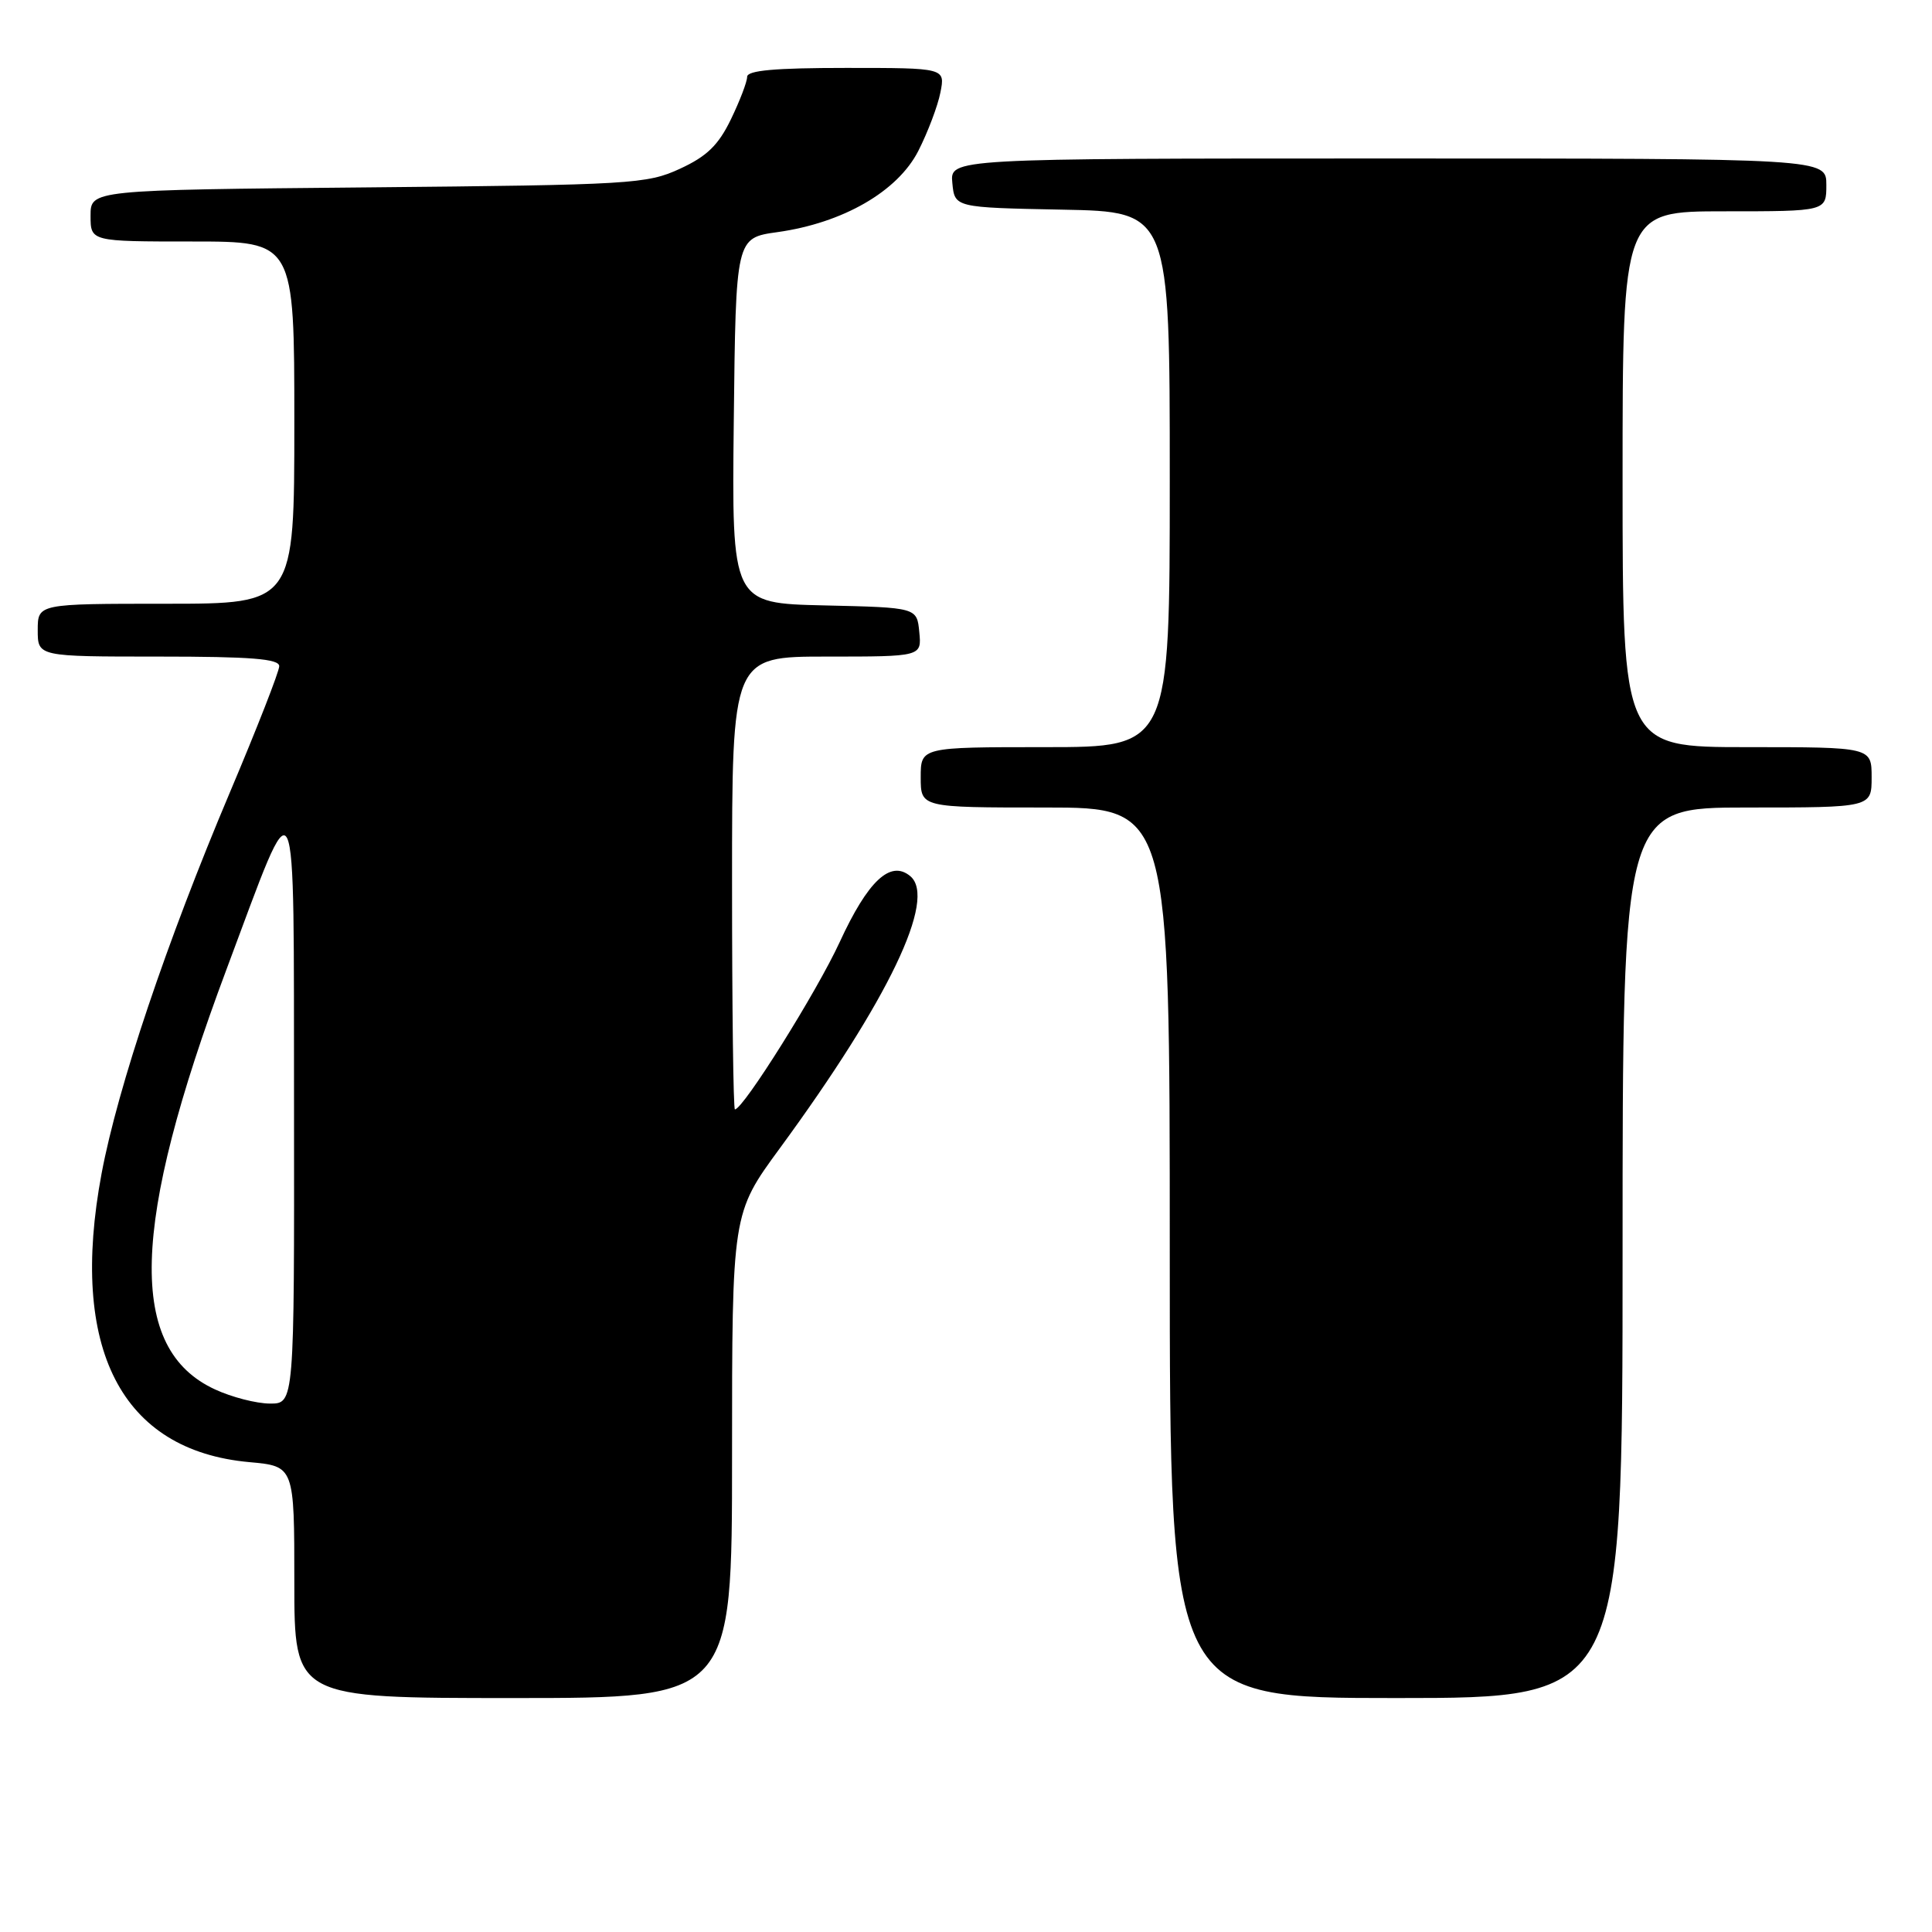 <?xml version="1.0" encoding="UTF-8" standalone="no"?>
<!DOCTYPE svg PUBLIC "-//W3C//DTD SVG 1.1//EN" "http://www.w3.org/Graphics/SVG/1.1/DTD/svg11.dtd" >
<svg xmlns="http://www.w3.org/2000/svg" xmlns:xlink="http://www.w3.org/1999/xlink" version="1.1" viewBox="0 0 256 256">
 <g >
 <path fill="currentColor"
d=" M 97.00 192.89 C 97.00 160.78 97.00 160.78 103.34 152.14 C 117.73 132.50 124.18 119.05 120.61 116.09 C 117.99 113.91 115.01 116.70 111.26 124.84 C 108.22 131.44 98.47 147.00 97.38 147.00 C 97.17 147.00 97.00 133.50 97.00 117.00 C 97.00 87.00 97.00 87.00 109.56 87.00 C 122.13 87.00 122.13 87.00 121.81 83.75 C 121.50 80.50 121.50 80.50 109.23 80.22 C 96.96 79.94 96.96 79.94 97.23 55.73 C 97.50 31.53 97.50 31.53 103.00 30.76 C 111.68 29.55 118.93 25.38 121.68 20.00 C 122.94 17.52 124.26 14.04 124.61 12.25 C 125.25 9.00 125.25 9.00 112.12 9.00 C 102.68 9.00 99.00 9.33 99.00 10.18 C 99.00 10.84 98.03 13.37 96.85 15.81 C 95.19 19.24 93.66 20.72 90.10 22.36 C 85.73 24.38 83.70 24.50 48.75 24.83 C 12.00 25.17 12.00 25.17 12.00 28.58 C 12.00 32.00 12.00 32.00 25.50 32.00 C 39.00 32.00 39.00 32.00 39.00 56.00 C 39.00 80.00 39.00 80.00 22.00 80.00 C 5.00 80.00 5.00 80.00 5.00 83.50 C 5.00 87.00 5.00 87.00 21.00 87.00 C 33.28 87.00 37.00 87.30 37.00 88.27 C 37.00 88.97 34.05 96.51 30.45 105.02 C 22.10 124.77 15.61 144.04 13.46 155.50 C 9.12 178.67 16.04 192.20 33.04 193.74 C 39.00 194.28 39.00 194.28 39.00 209.64 C 39.00 225.00 39.00 225.00 68.00 225.00 C 97.00 225.00 97.00 225.00 97.00 192.89 Z  M 215.00 166.00 C 215.00 107.00 215.00 107.00 231.50 107.00 C 248.00 107.00 248.00 107.00 248.00 103.00 C 248.00 99.00 248.00 99.00 231.50 99.00 C 215.00 99.00 215.00 99.00 215.00 63.50 C 215.00 28.00 215.00 28.00 228.50 28.00 C 242.00 28.00 242.00 28.00 242.00 24.50 C 242.00 21.00 242.00 21.00 183.94 21.00 C 125.87 21.00 125.87 21.00 126.19 24.25 C 126.50 27.50 126.50 27.50 140.75 27.78 C 155.00 28.05 155.00 28.05 155.00 63.53 C 155.00 99.00 155.00 99.00 138.50 99.00 C 122.00 99.00 122.00 99.00 122.00 103.00 C 122.00 107.00 122.00 107.00 138.50 107.00 C 155.00 107.00 155.00 107.00 155.00 166.00 C 155.00 225.00 155.00 225.00 185.00 225.00 C 215.00 225.00 215.00 225.00 215.00 166.00 Z  M 28.50 184.11 C 16.85 178.75 17.29 162.46 30.00 128.48 C 39.57 102.90 38.90 101.54 38.96 146.75 C 39.00 186.00 39.00 186.00 35.75 185.98 C 33.96 185.97 30.70 185.13 28.50 184.11 Z "/>
</g>
</svg>